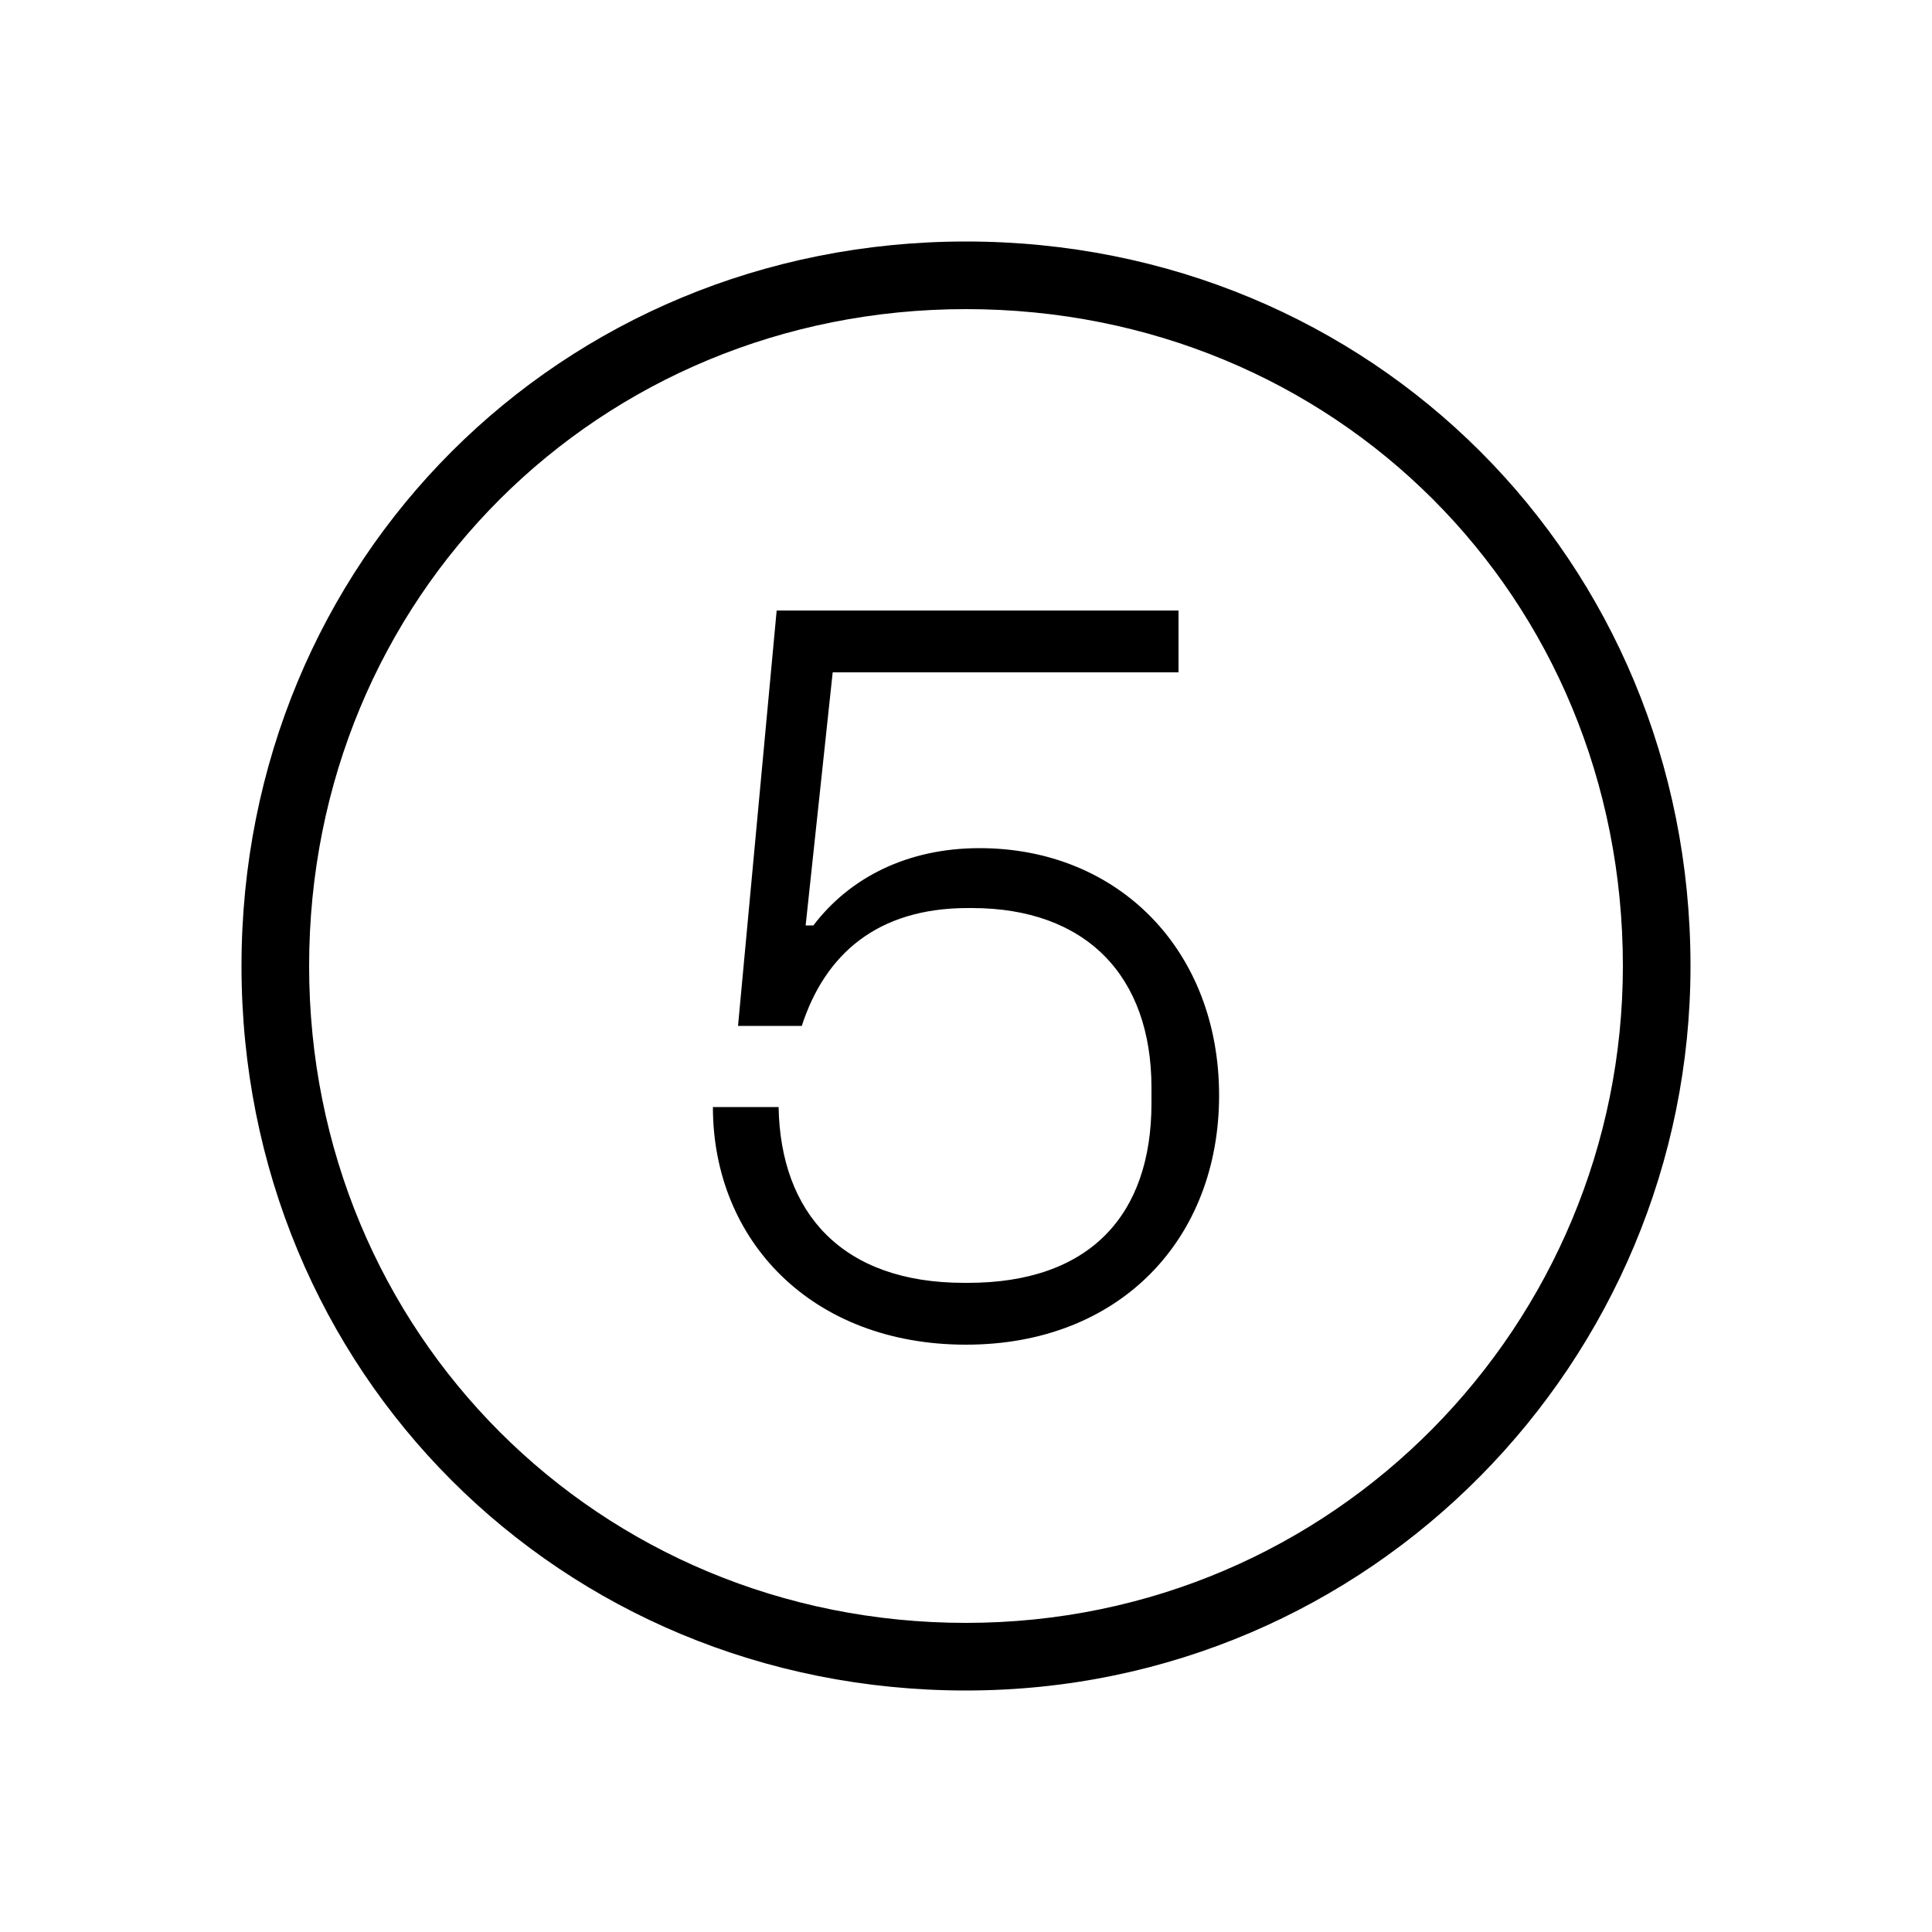 <svg width="24" height="24" viewBox="0 0 24 24" fill="none" xmlns="http://www.w3.org/2000/svg">
<path d="M12 21C17.04 21 21 16.896 21 12C21 6.96 17.04 3 12 3C6.96 3 3 6.96 3 12C3 17.04 6.96 21 12 21ZM3.84 12C3.84 7.416 7.44 3.84 12 3.84C16.584 3.84 20.16 7.416 20.16 12C20.16 16.44 16.584 20.16 12 20.16C7.44 20.16 3.84 16.56 3.84 12ZM8.856 13.752C8.856 15.408 10.08 16.704 12 16.704C13.92 16.704 15.144 15.384 15.144 13.608C15.144 11.808 13.896 10.536 12.168 10.536C11.28 10.536 10.56 10.896 10.104 11.496H10.008L10.344 8.352H14.64V7.584H9.648L9.168 12.744H9.96C10.248 11.856 10.896 11.28 12.024 11.28H12.072C13.488 11.28 14.304 12.12 14.304 13.512V13.704C14.304 15.096 13.536 15.936 12.024 15.936H11.976C10.464 15.936 9.696 15.072 9.672 13.752H8.856Z" fill="black"/>
</svg>
